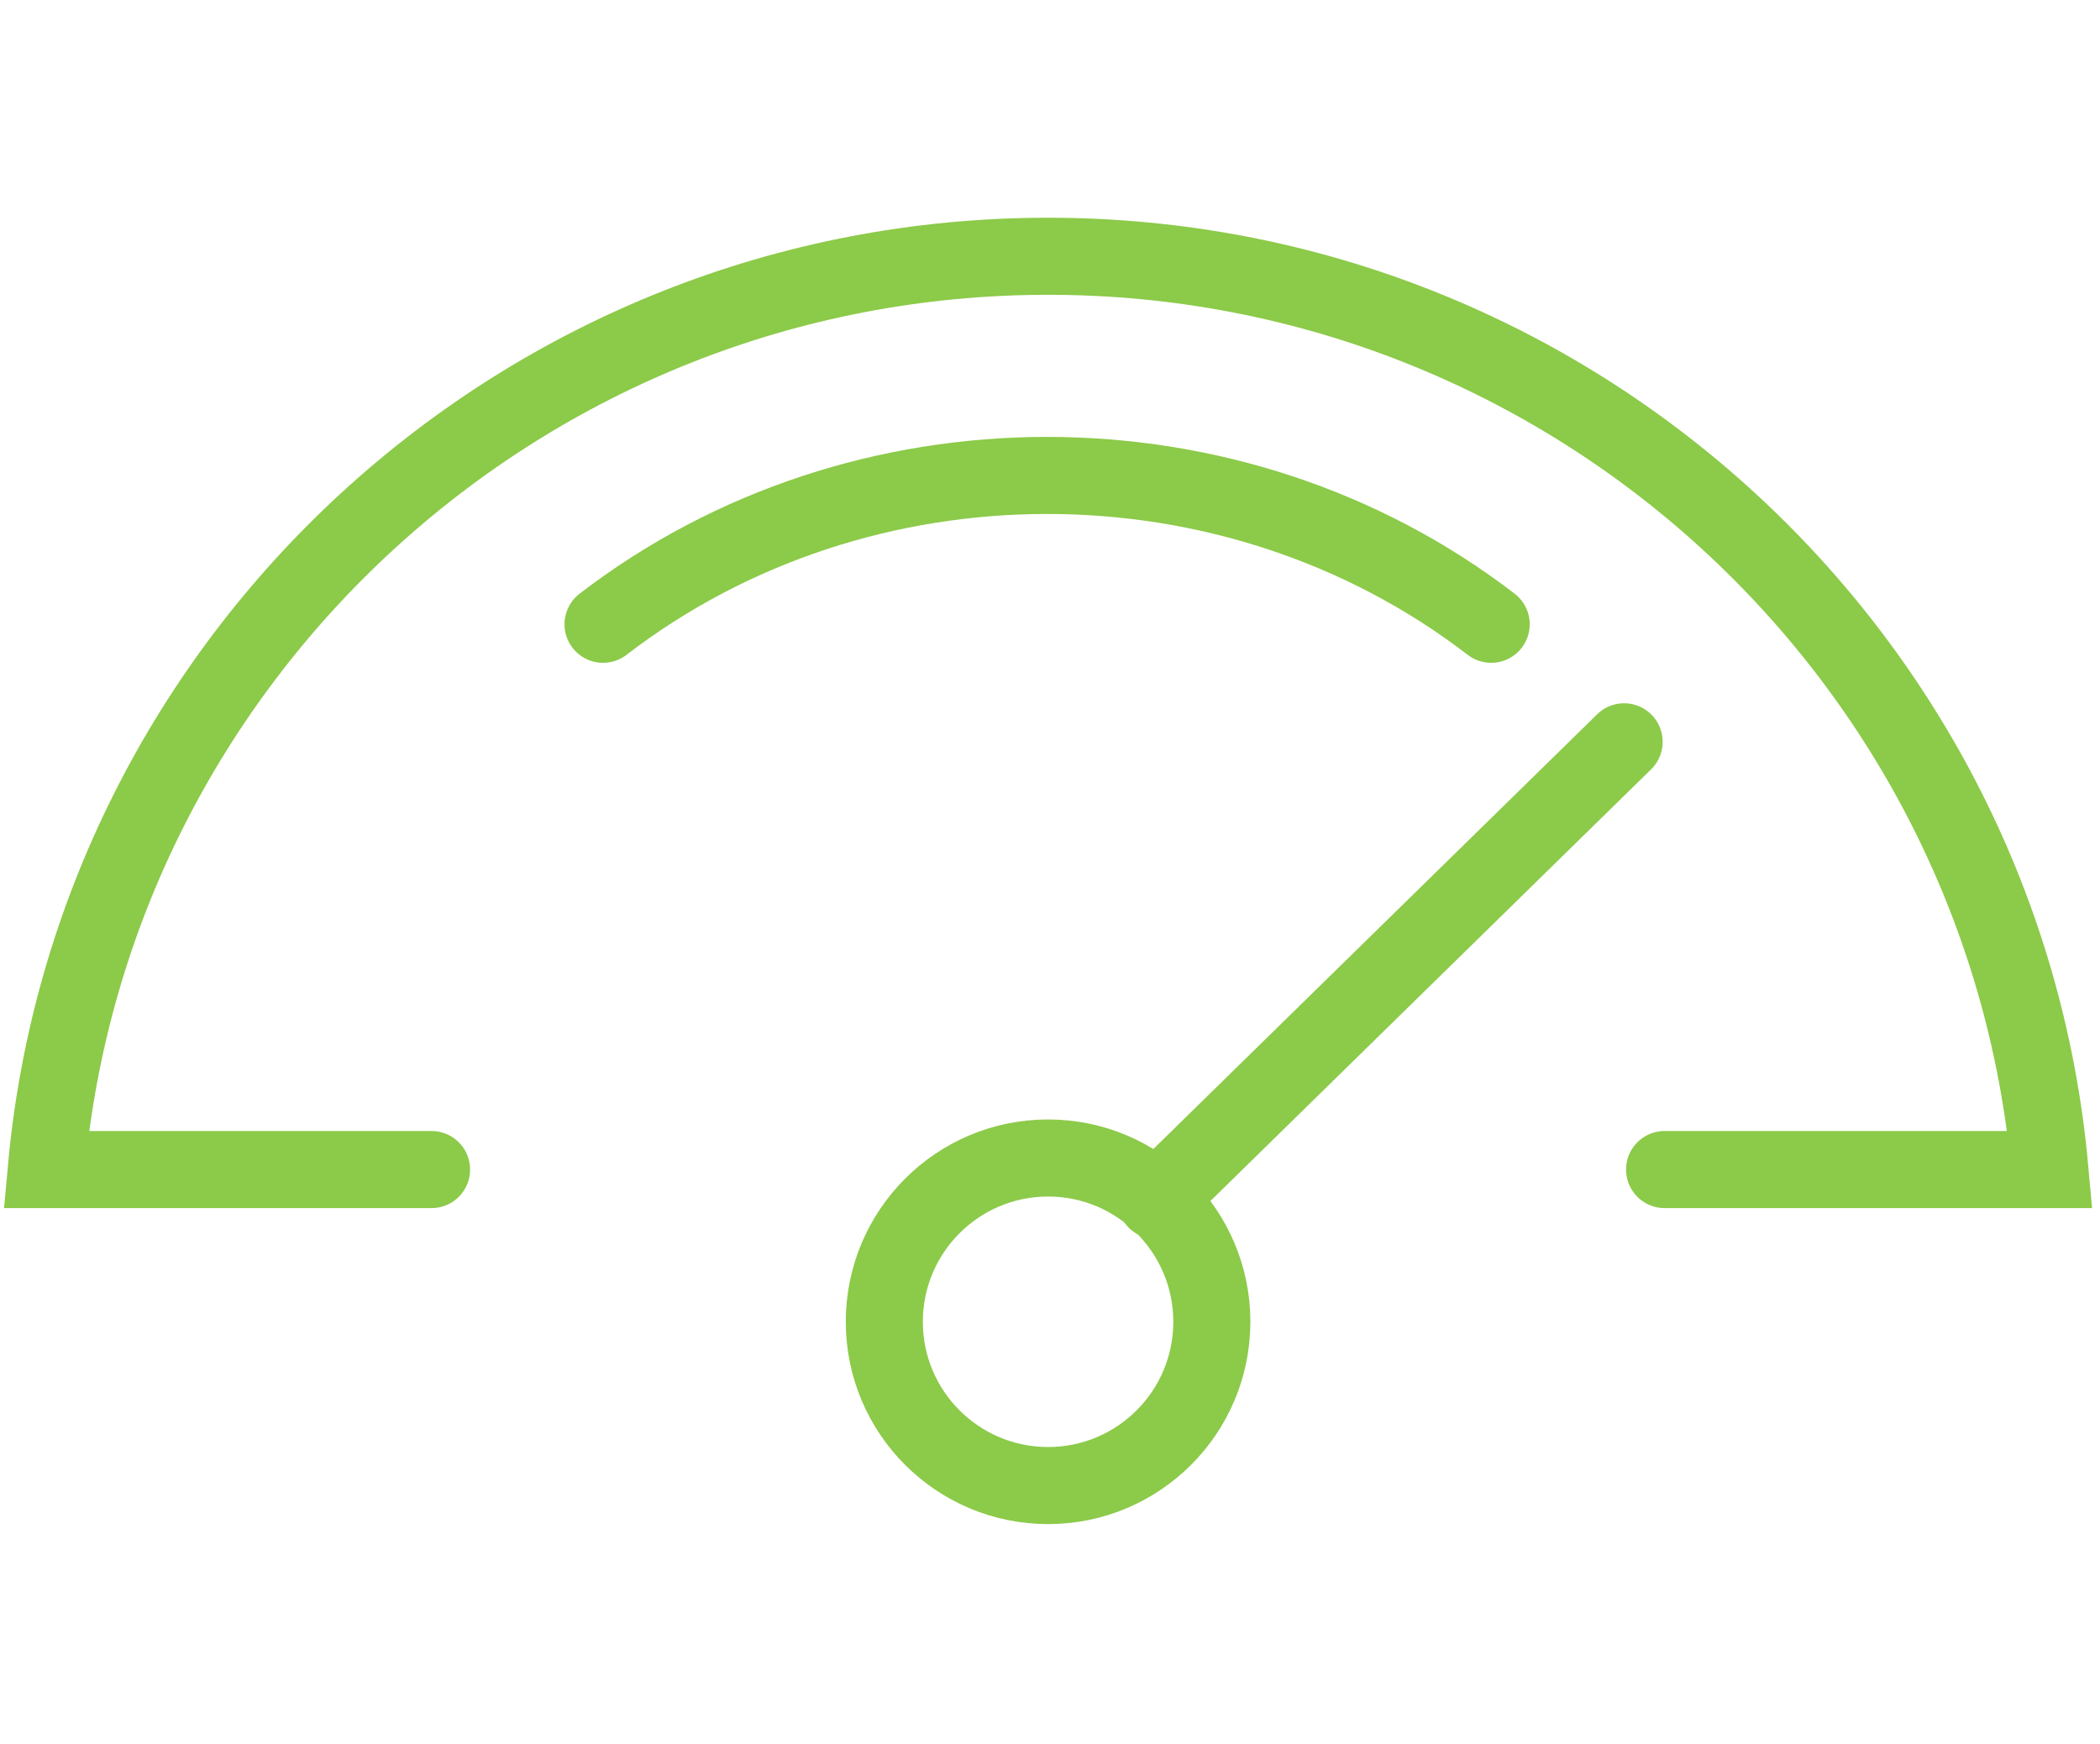 <?xml version="1.0" encoding="utf-8"?>
<!-- Generator: Adobe Illustrator 19.2.1, SVG Export Plug-In . SVG Version: 6.00 Build 0)  -->
<svg version="1.1" id="Layer_1" xmlns="http://www.w3.org/2000/svg" xmlns:xlink="http://www.w3.org/1999/xlink" x="0px" y="0px"
	 viewBox="0 0 109 90.5" style="enable-background:new 0 0 109 90.5;" xml:space="preserve">
<style type="text/css">
	.st0{fill:none;stroke:#8CCA49;stroke-width:4;stroke-linecap:round;stroke-miterlimit:10;}
</style>
<g>
	<path class="st0" d="M86.4,60.7h20c-2.4-26.6-24.8-47.4-52-47.4S4.8,34.1,2.4,60.7h20"/>
	<circle class="st0" cx="54.4" cy="68.6" r="8.5"/>
	<path class="st0" d="M77.4,32.4c-13.4-10.3-32.7-10.3-46.1,0"/>
	<line class="st0" x1="60" y1="62.3" x2="84.3" y2="38.5"/>
</g>
</svg>
